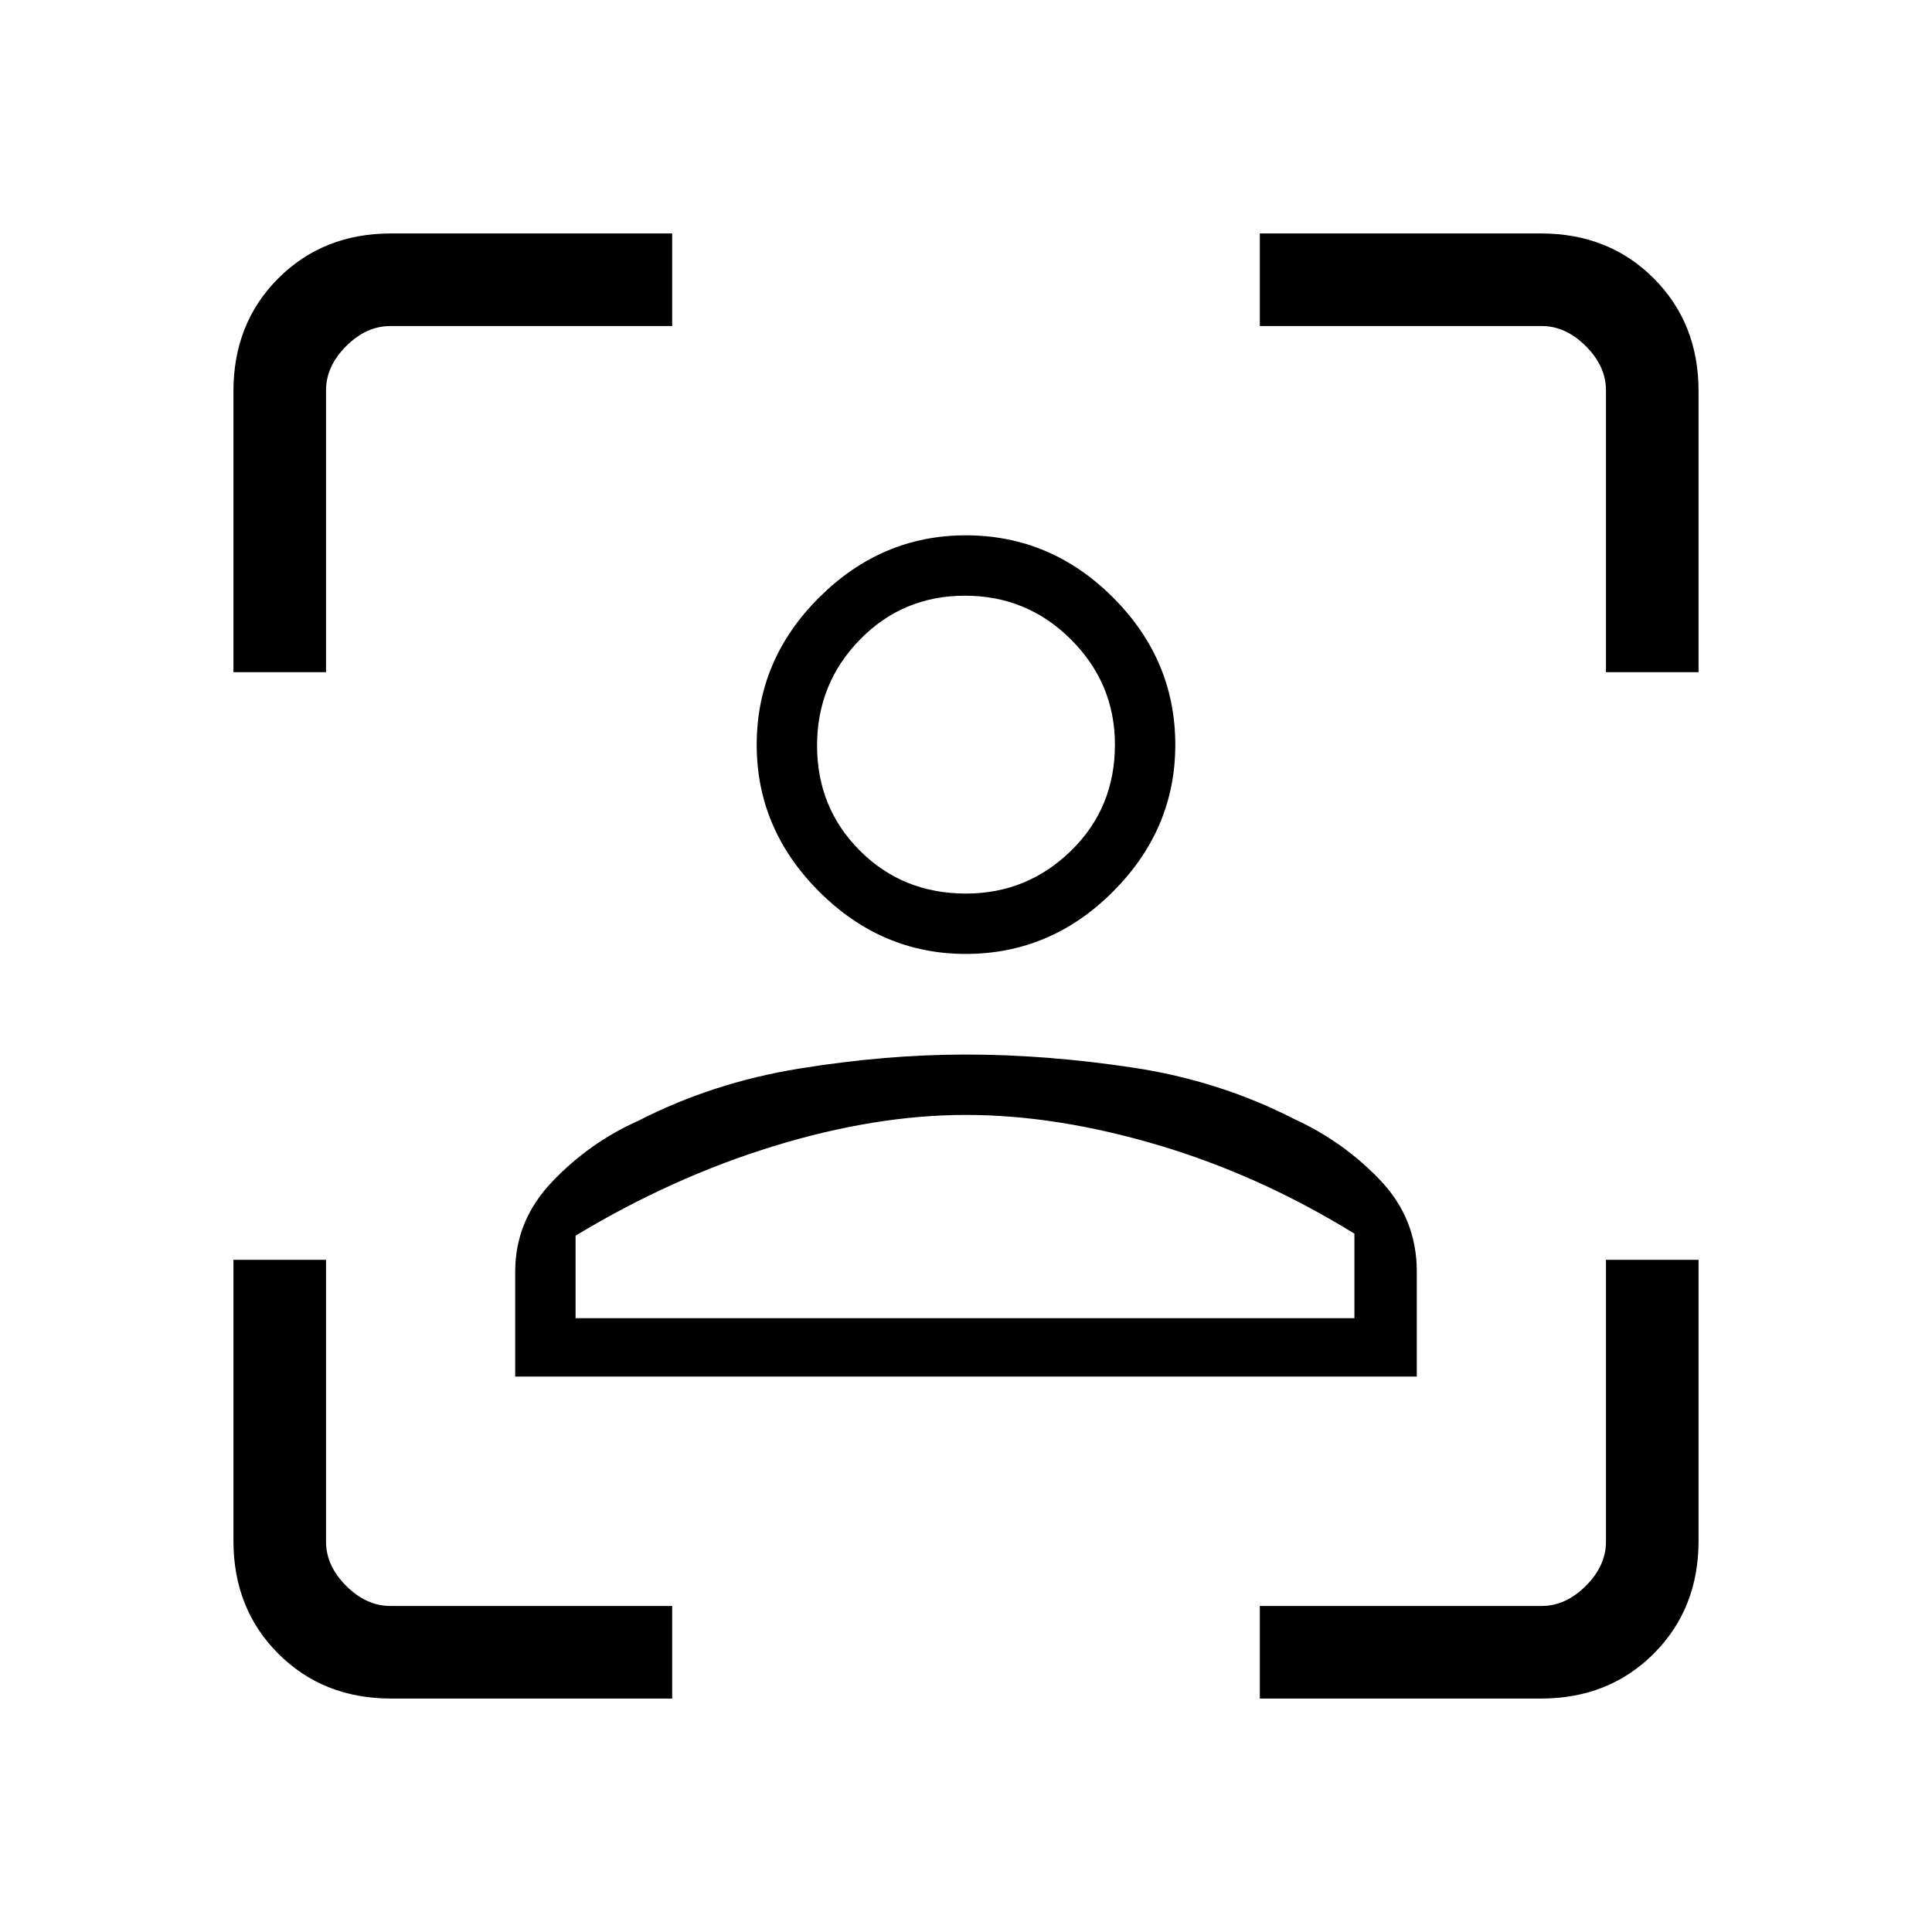 <svg xmlns="http://www.w3.org/2000/svg" height="20" viewBox="0 -960 960 960" width="20"><path d="M479.88-486Q438-486 407-517q-31-31-31-72.88 0-42.29 31-73.2Q438-694 479.88-694q42.29 0 73.2 30.92Q584-632.17 584-589.88 584-548 553.08-517q-30.91 31-73.2 31Zm.12-30q30.4 0 52.2-21.28Q554-558.55 554-590q0-30.4-21.8-52.2-21.8-21.8-52.7-21.8-30.9 0-52.2 21.8-21.3 21.8-21.3 52.7 0 30.9 21.28 52.2Q448.55-516 480-516ZM256-276v-52.21q0-25.43 18.54-44.78Q293.08-392.35 317-403q37-19 80-26t83-7q40 0 83 6.5t80 25.5q24.23 11.03 42.62 30.21Q704-354.61 704-328.19V-276H256Zm224-130q-45 0-95.5 15.5T286-346v41h387v-42q-47-29-97.5-44T480-406Zm0-184Zm0 285h193-387 194ZM194.33-116q-33.75 0-56.04-22.29T116-194.33V-334h46v140q0 12 10 22t22 10h140v46H194.33ZM116-626v-139.67q0-33.75 22.29-56.04T194.33-844H334v46H194q-12 0-22 10t-10 22v140h-46Zm510 510v-46h140q12 0 22-10t10-22v-140h46v139.67q0 33.75-22.29 56.04T765.67-116H626Zm172-510v-140q0-12-10-22t-22-10H626v-46h139.67q33.75 0 56.04 22.29T844-765.67V-626h-46Z"/></svg>